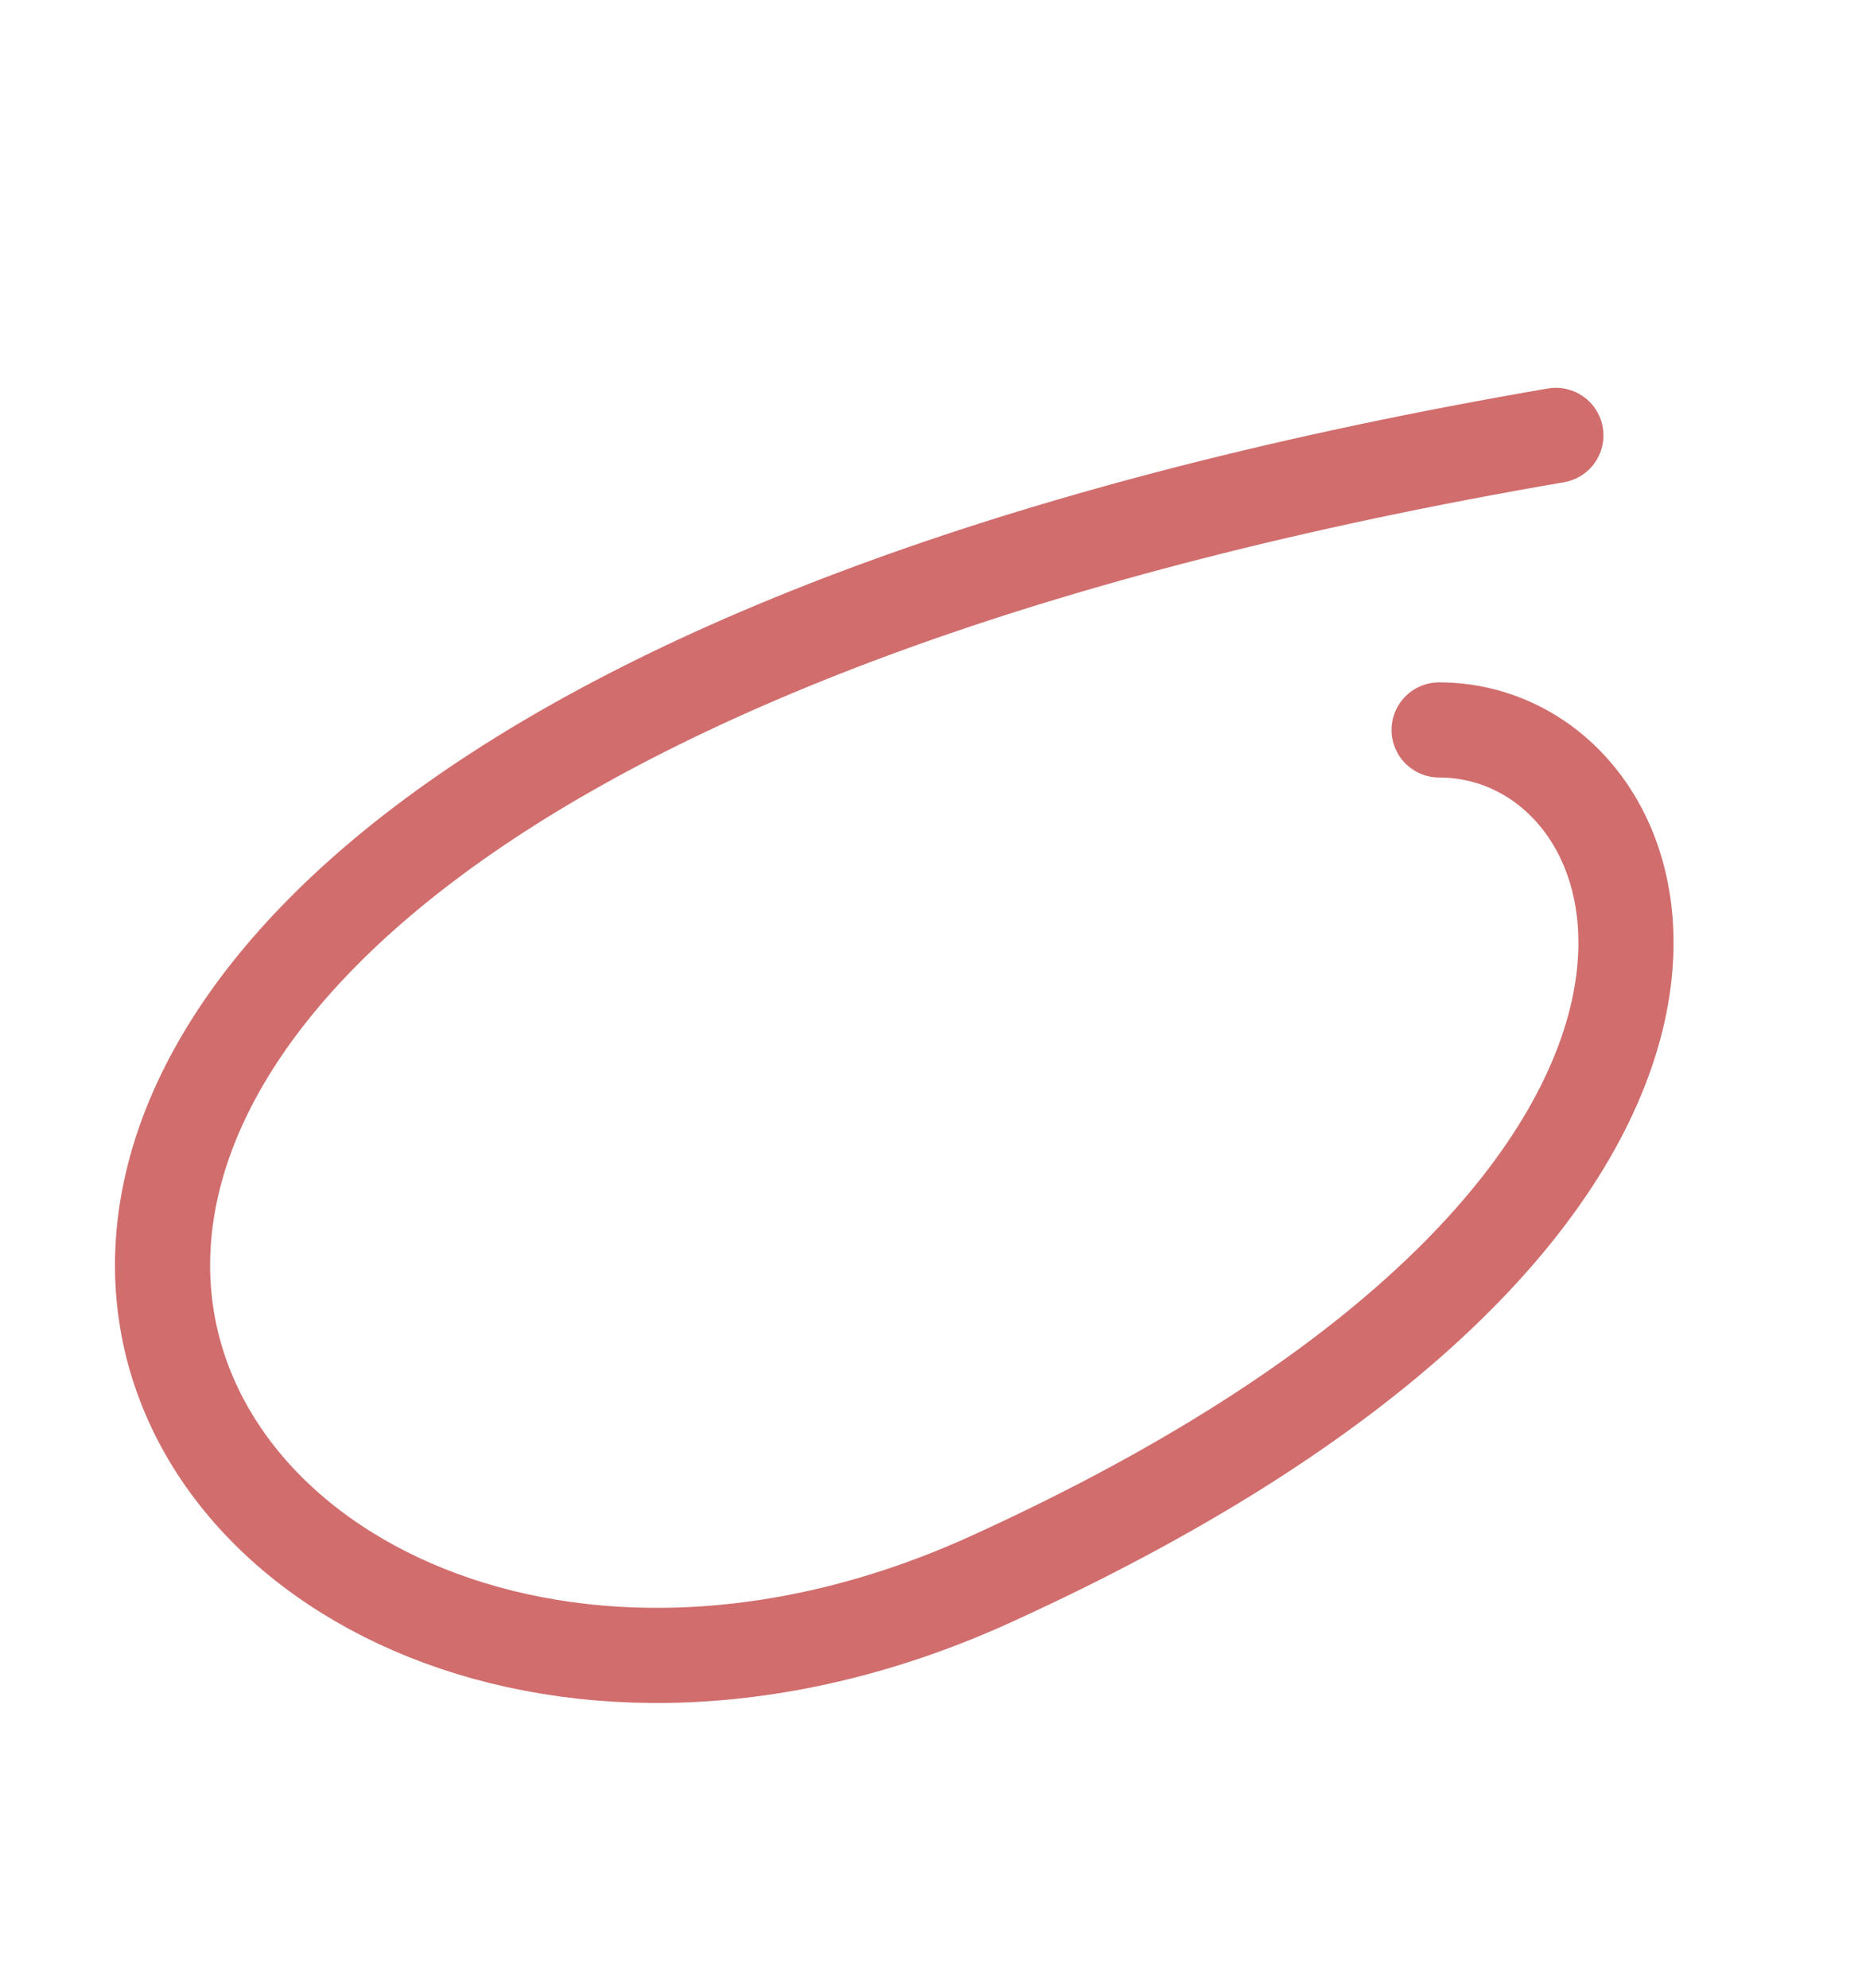 <svg xmlns="http://www.w3.org/2000/svg" width="196.107" height="208.95" viewBox="0 0 196.107 208.95">
  <path id="Path_45" data-name="Path 45" d="M-672.938,5100.145c-196.293,112.152-83.9,201.2-14.726,133.341s37.134-108.534,13.787-100.05" transform="translate(2540.221 -4516.644) rotate(20)" fill="none" stroke="#b92222" stroke-linecap="round" stroke-width="10" opacity="0.66"/>
</svg>
